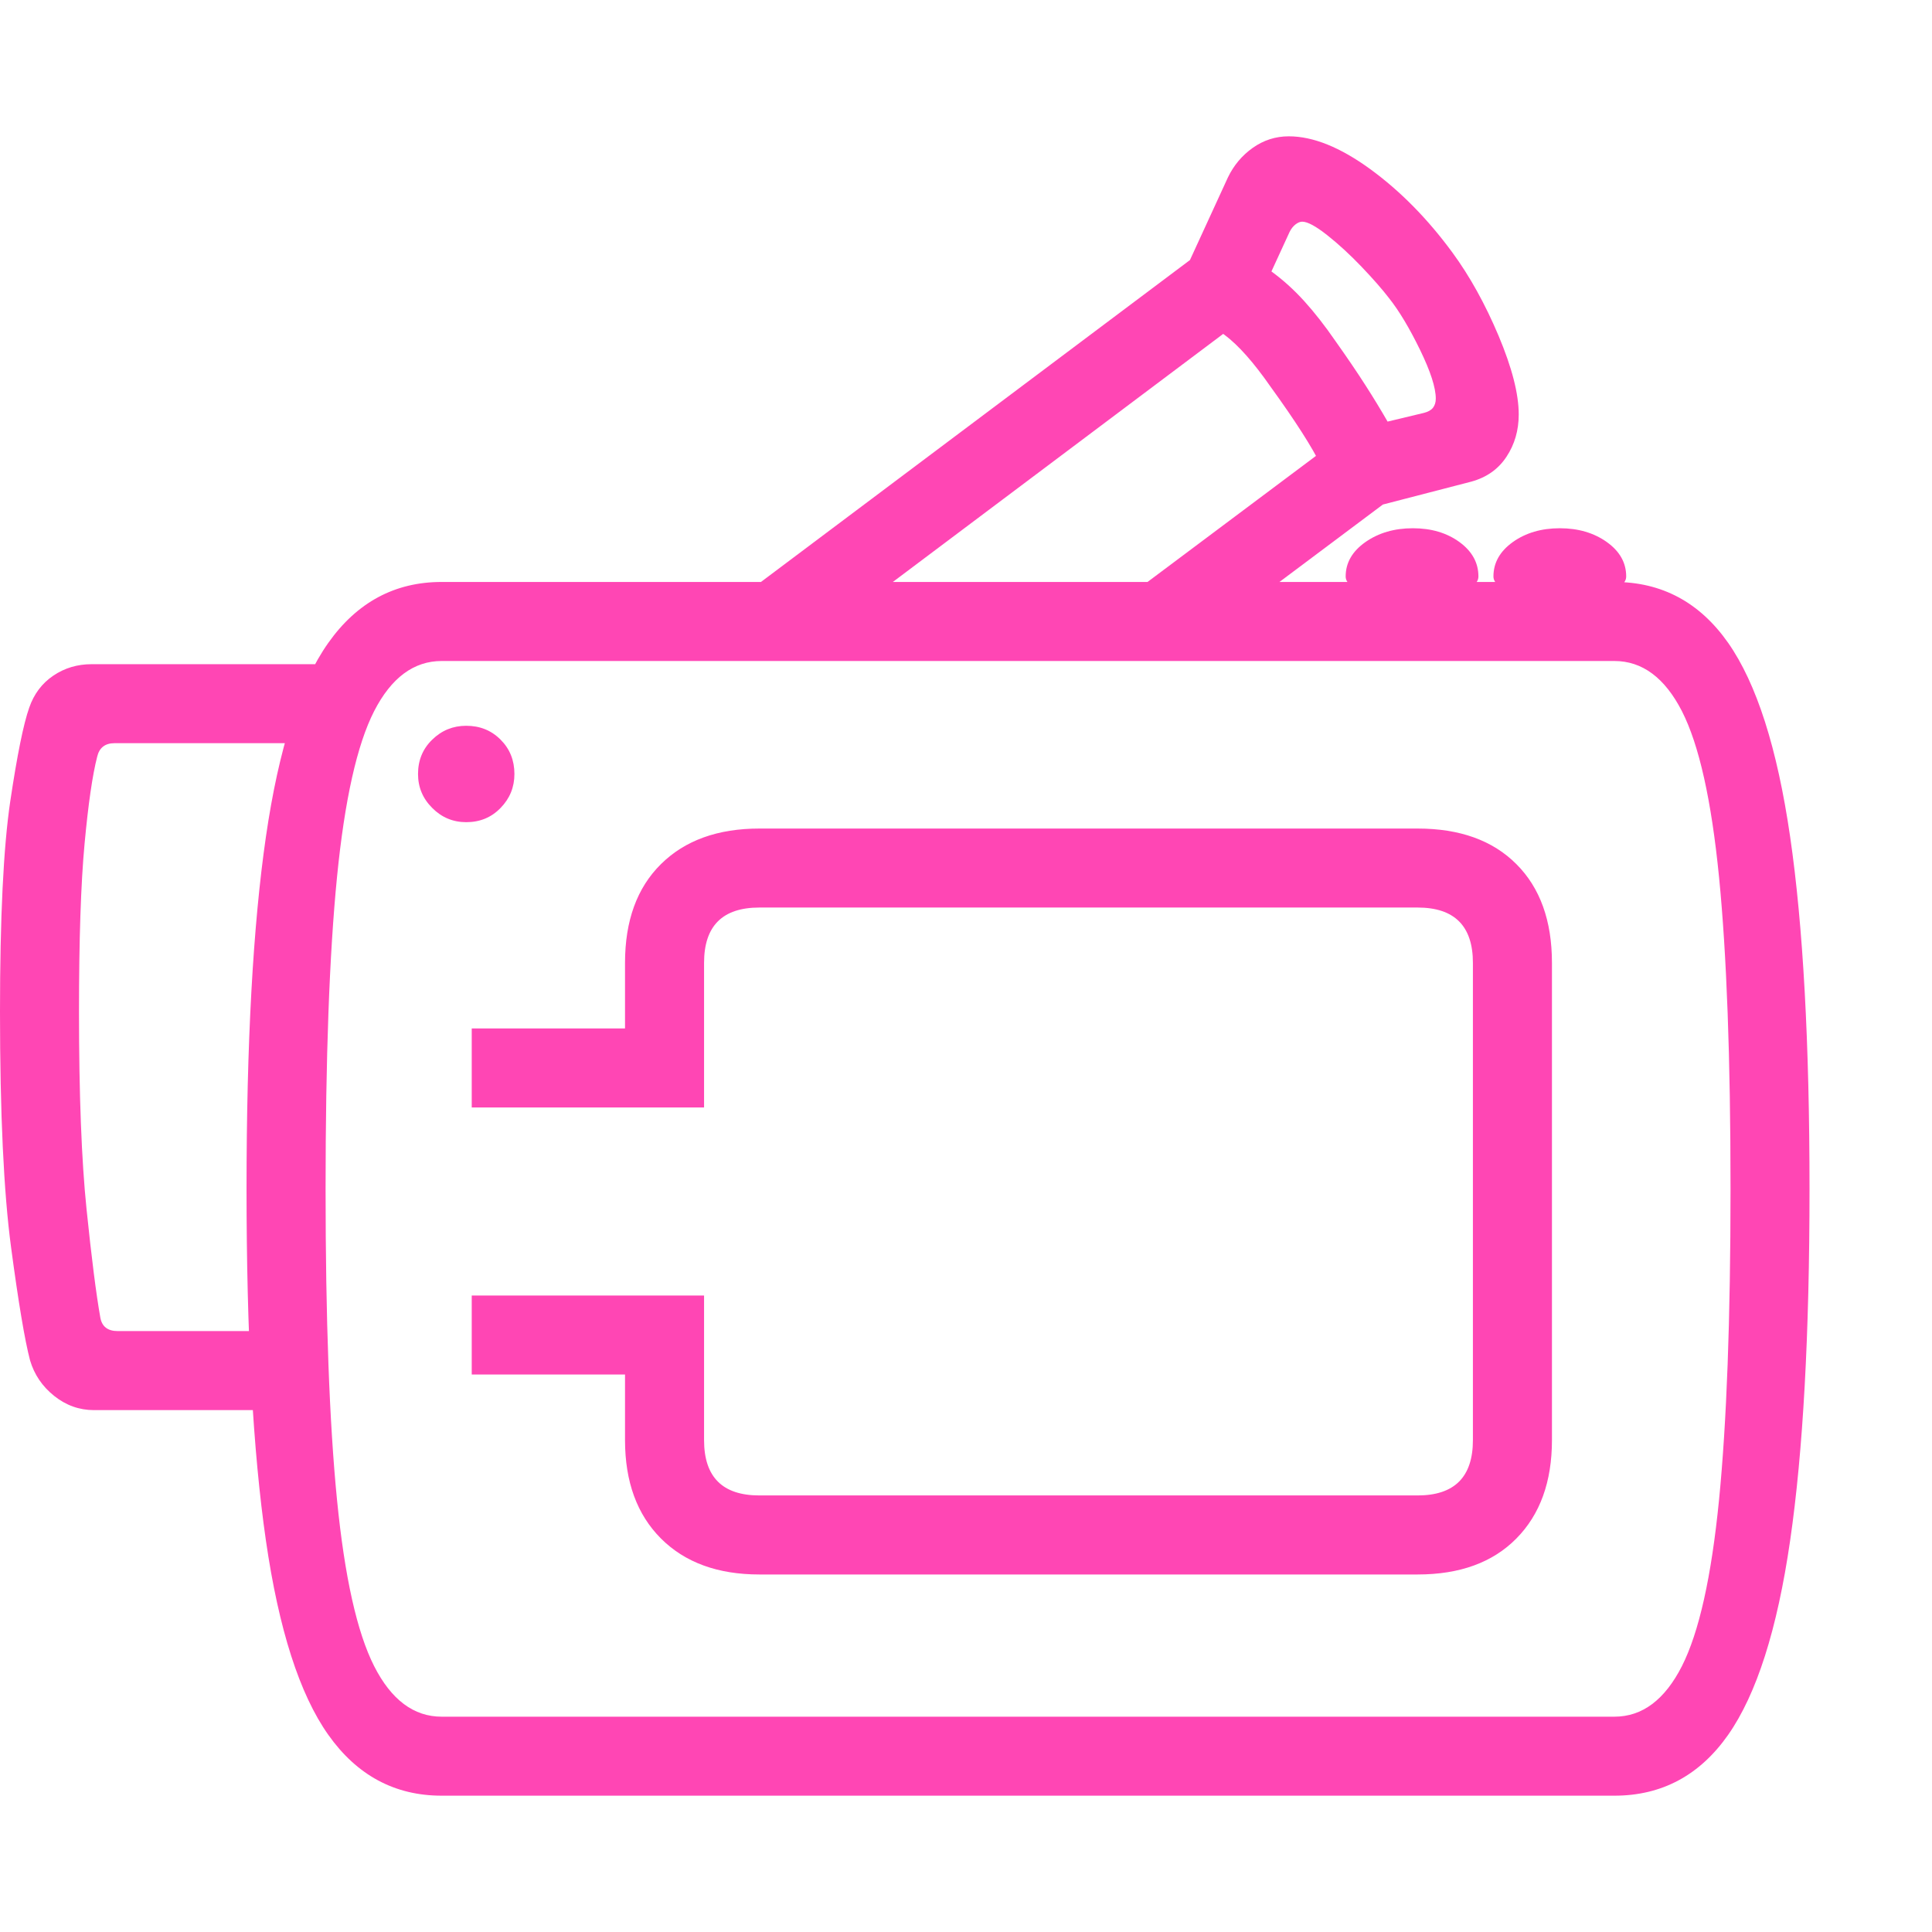 <svg version="1.1" xmlns="http://www.w3.org/2000/svg" style="fill:rgba(0,0,0,1.0)" width="256" height="256" viewBox="0 0 38.203 32.812"><path fill="rgb(255, 70, 180)" d="M8.734 32.812 C7.807 32.812 7.06 32.411 6.492 31.609 C5.924 30.807 5.513 29.526 5.258 27.766 C5.003 26.005 4.875 23.688 4.875 20.812 C4.875 17.927 5.003 15.607 5.258 13.852 C5.513 12.096 5.924 10.818 6.492 10.016 C7.06 9.214 7.807 8.812 8.734 8.812 L31.922 8.812 C32.859 8.812 33.609 9.214 34.172 10.016 C34.734 10.818 35.143 12.096 35.398 13.852 C35.654 15.607 35.781 17.927 35.781 20.812 C35.781 23.688 35.654 26.005 35.398 27.766 C35.143 29.526 34.734 30.807 34.172 31.609 C33.609 32.411 32.859 32.812 31.922 32.812 Z M1.859 25.188 C1.568 25.188 1.305 25.094 1.07 24.906 C0.836 24.719 0.677 24.484 0.594 24.203 C0.49 23.807 0.365 23.063 0.219 21.969 C0.073 20.875 0 19.323 0 17.312 C0 15.448 0.068 14.06 0.203 13.148 C0.339 12.237 0.464 11.62 0.578 11.297 C0.672 11.026 0.831 10.815 1.055 10.664 C1.279 10.513 1.531 10.438 1.812 10.438 L6.469 10.438 L6.469 12 L2.266 12 C2.078 12 1.964 12.089 1.922 12.266 C1.828 12.63 1.745 13.206 1.672 13.992 C1.599 14.779 1.562 15.885 1.562 17.312 C1.562 18.948 1.612 20.247 1.711 21.211 C1.81 22.174 1.901 22.891 1.984 23.359 C2.016 23.536 2.13 23.625 2.328 23.625 L5.703 23.625 L5.703 25.188 Z M9.219 13.562 C8.958 13.562 8.734 13.469 8.547 13.281 C8.359 13.094 8.266 12.87 8.266 12.609 C8.266 12.339 8.359 12.112 8.547 11.93 C8.734 11.747 8.958 11.656 9.219 11.656 C9.49 11.656 9.716 11.747 9.898 11.93 C10.081 12.112 10.172 12.339 10.172 12.609 C10.172 12.87 10.081 13.094 9.898 13.281 C9.716 13.469 9.49 13.562 9.219 13.562 Z M15.016 28.438 C14.193 28.438 13.544 28.201 13.07 27.727 C12.596 27.253 12.359 26.604 12.359 25.781 L12.359 24.484 L9.328 24.484 L9.328 22.922 L13.922 22.922 L13.922 25.781 C13.922 26.51 14.286 26.875 15.016 26.875 L28.031 26.875 C28.76 26.875 29.125 26.51 29.125 25.781 L29.125 16.344 C29.125 15.615 28.76 15.25 28.031 15.25 L15.016 15.25 C14.286 15.25 13.922 15.615 13.922 16.344 L13.922 19.203 L9.328 19.203 L9.328 17.641 L12.359 17.641 L12.359 16.344 C12.359 15.51 12.596 14.859 13.07 14.391 C13.544 13.922 14.193 13.688 15.016 13.688 L28.031 13.688 C28.865 13.688 29.516 13.922 29.984 14.391 C30.453 14.859 30.688 15.51 30.688 16.344 L30.688 25.781 C30.688 26.604 30.453 27.253 29.984 27.727 C29.516 28.201 28.865 28.438 28.031 28.438 Z M8.734 31.25 L31.922 31.25 C32.474 31.25 32.919 30.917 33.258 30.25 C33.596 29.583 33.841 28.487 33.992 26.961 C34.143 25.435 34.219 23.385 34.219 20.812 C34.219 18.229 34.143 16.174 33.992 14.648 C33.841 13.122 33.596 12.029 33.258 11.367 C32.919 10.706 32.474 10.375 31.922 10.375 L8.734 10.375 C8.182 10.375 7.737 10.706 7.398 11.367 C7.06 12.029 6.815 13.122 6.664 14.648 C6.513 16.174 6.438 18.229 6.438 20.812 C6.438 23.385 6.513 25.435 6.664 26.961 C6.815 28.487 7.06 29.583 7.398 30.25 C7.737 30.917 8.182 31.25 8.734 31.25 Z M13.797 9.75 L23.688 2.328 L24.625 3.578 L16.406 9.75 Z M21.438 9.75 L26.531 5.938 L27.469 7.188 L24.047 9.75 Z M26.438 7.516 C26.406 7.214 26.302 6.88 26.125 6.516 C25.948 6.151 25.615 5.63 25.125 4.953 C24.792 4.474 24.49 4.133 24.219 3.93 C23.948 3.727 23.583 3.526 23.125 3.328 L24.281 0.812 C24.396 0.573 24.56 0.378 24.773 0.227 C24.987 0.076 25.224 -0 25.484 -0 C25.964 -0 26.5 0.216 27.094 0.648 C27.688 1.081 28.229 1.63 28.719 2.297 C29.063 2.766 29.367 3.315 29.633 3.945 C29.898 4.576 30.031 5.094 30.031 5.5 C30.031 5.813 29.951 6.091 29.789 6.336 C29.628 6.581 29.396 6.745 29.094 6.828 Z M27.438 5.641 L28.156 5.469 C28.24 5.448 28.299 5.414 28.336 5.367 C28.372 5.32 28.391 5.26 28.391 5.188 C28.391 4.969 28.286 4.646 28.078 4.219 C27.87 3.792 27.667 3.453 27.469 3.203 C27.333 3.026 27.151 2.818 26.922 2.578 C26.693 2.339 26.466 2.13 26.242 1.953 C26.018 1.776 25.854 1.688 25.75 1.688 C25.708 1.688 25.664 1.706 25.617 1.742 C25.57 1.779 25.531 1.828 25.5 1.891 L25.141 2.672 C25.37 2.839 25.586 3.034 25.789 3.258 C25.992 3.482 26.198 3.745 26.406 4.047 C26.635 4.37 26.833 4.661 27 4.922 C27.167 5.182 27.312 5.422 27.438 5.641 Z M26.609 8.703 C26.609 8.432 26.74 8.206 27 8.023 C27.26 7.841 27.573 7.75 27.938 7.75 C28.302 7.75 28.609 7.841 28.859 8.023 C29.109 8.206 29.234 8.432 29.234 8.703 C29.234 8.839 29.099 8.938 28.828 9 C28.557 9.062 28.255 9.094 27.922 9.094 C27.599 9.094 27.299 9.062 27.023 9 C26.747 8.938 26.609 8.839 26.609 8.703 Z M29.531 8.703 C29.531 8.432 29.659 8.206 29.914 8.023 C30.169 7.841 30.479 7.75 30.844 7.75 C31.208 7.75 31.518 7.841 31.773 8.023 C32.029 8.206 32.156 8.432 32.156 8.703 C32.156 8.839 32.021 8.938 31.75 9 C31.479 9.062 31.177 9.094 30.844 9.094 C30.521 9.094 30.221 9.062 29.945 9 C29.669 8.938 29.531 8.839 29.531 8.703 Z M38.203 27.344" /></svg>